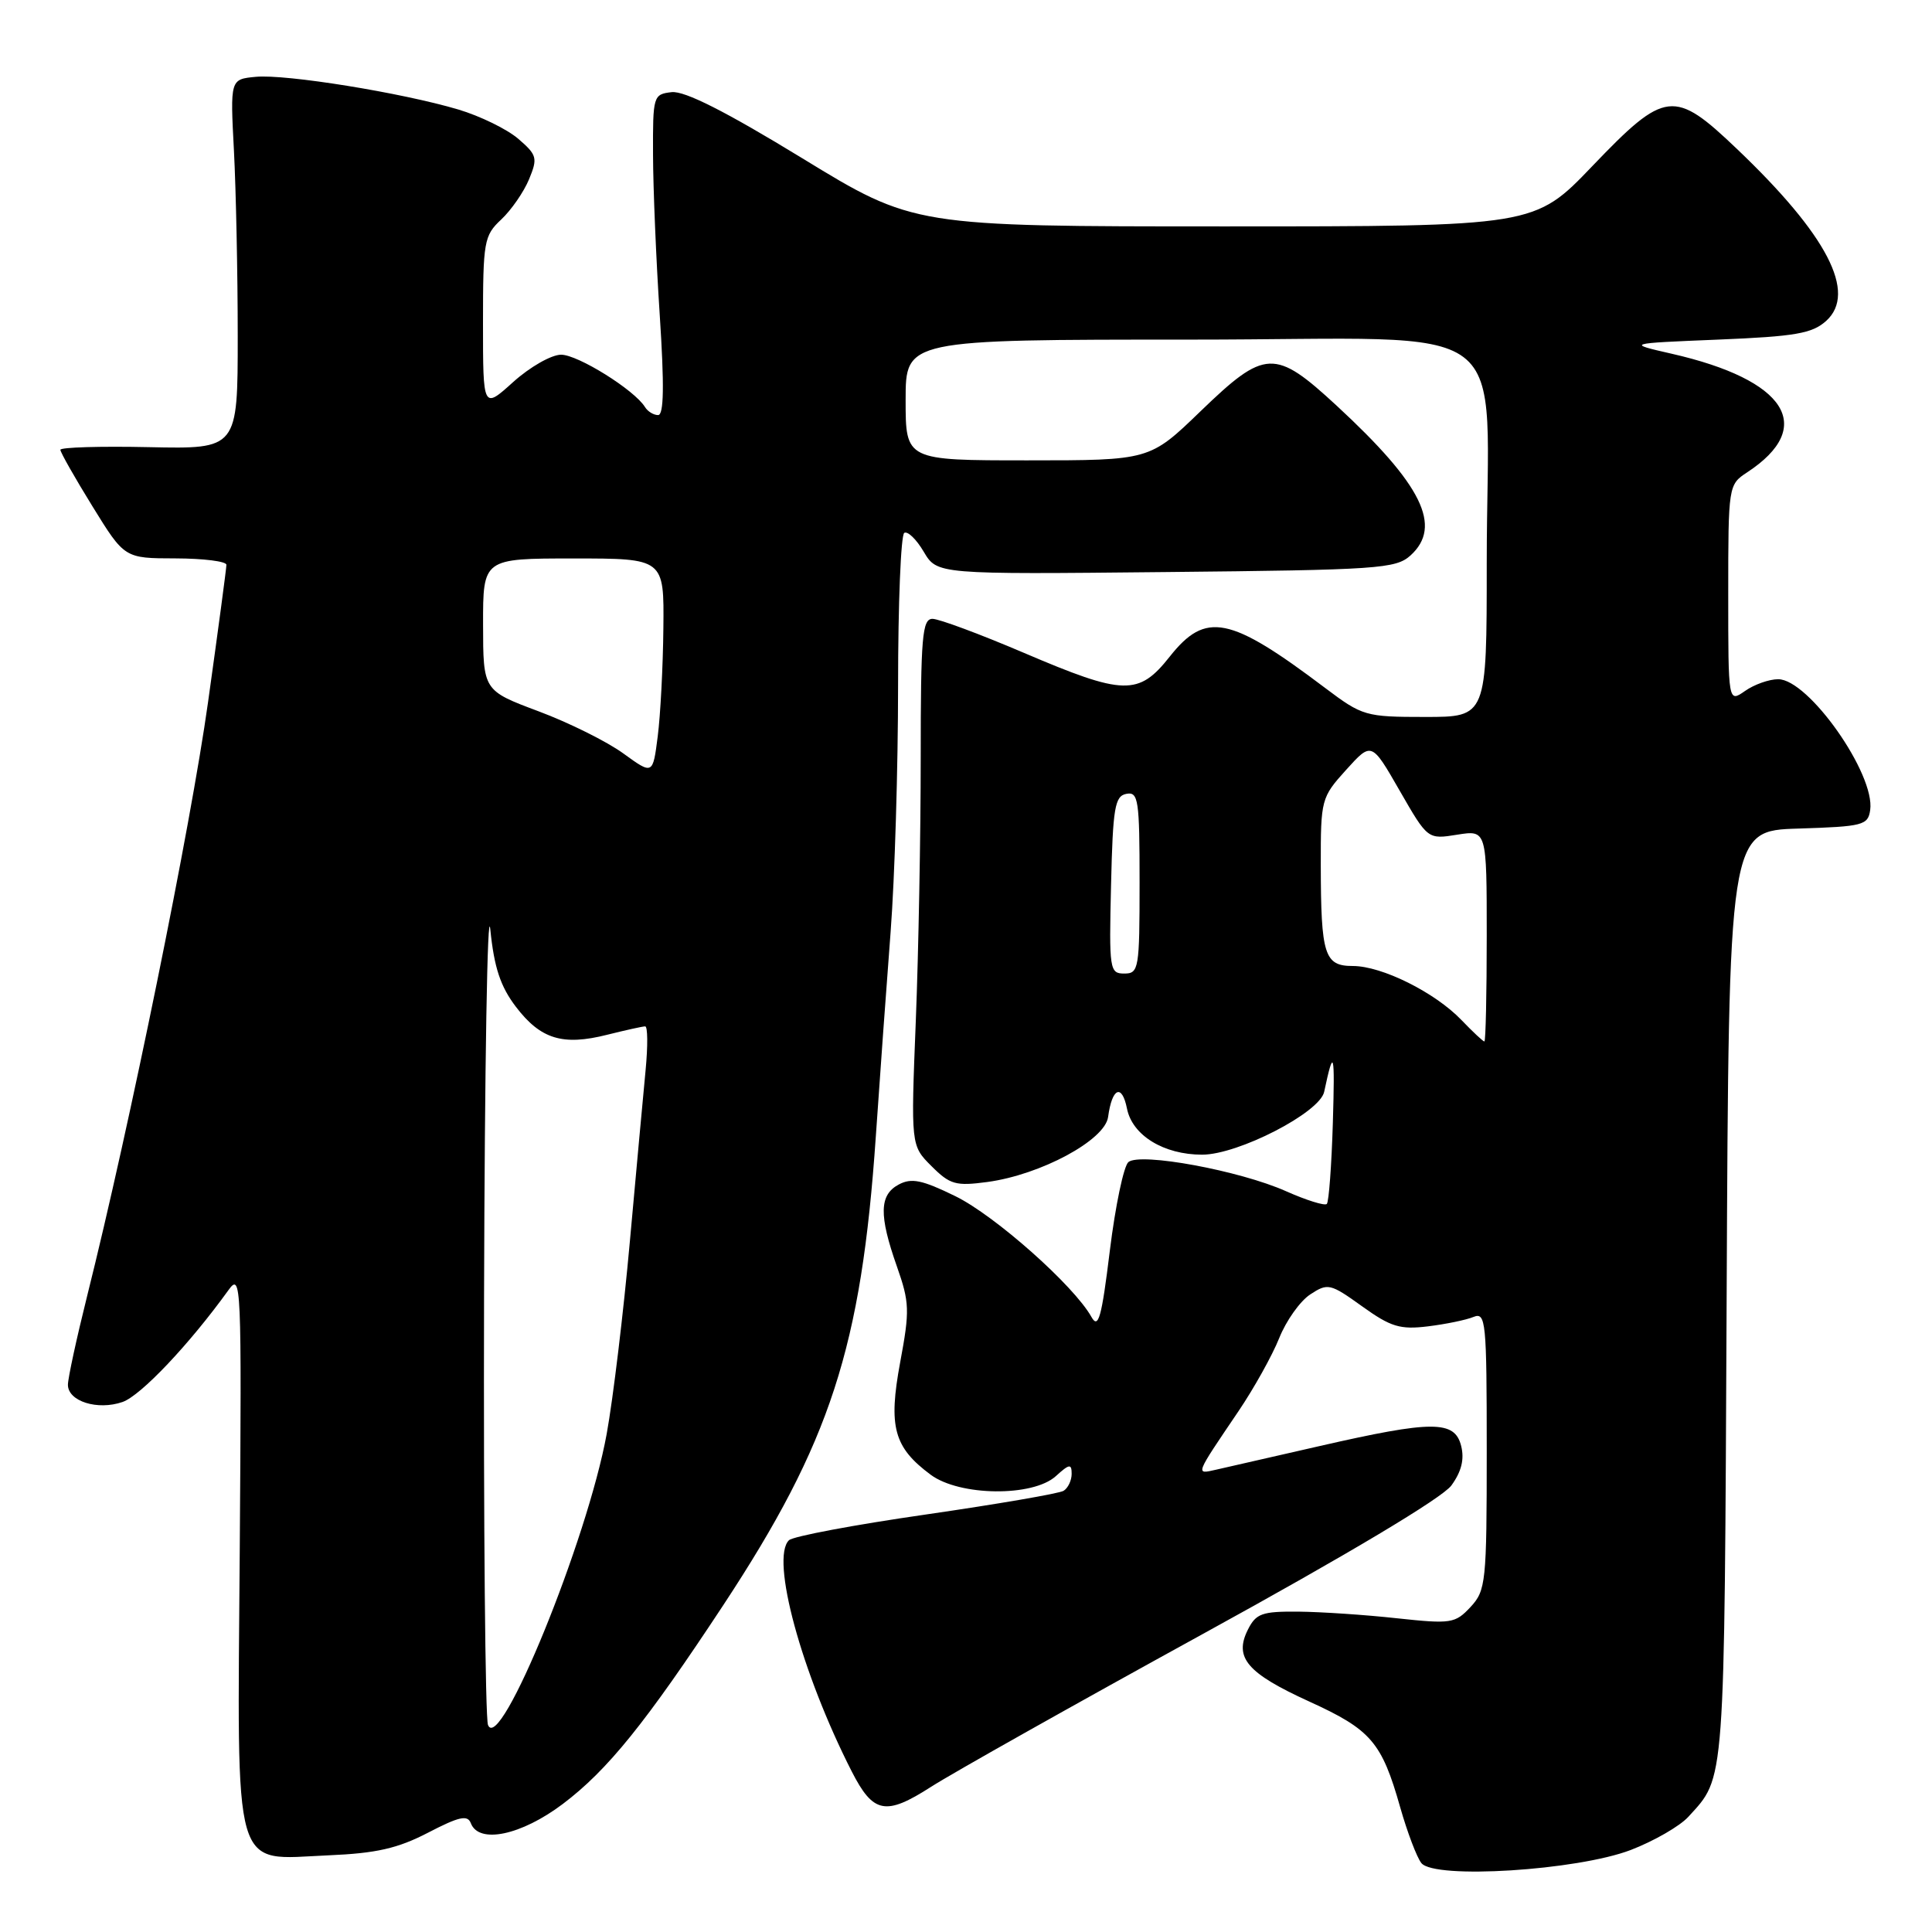 <?xml version="1.0" encoding="UTF-8" standalone="no"?>
<!DOCTYPE svg PUBLIC "-//W3C//DTD SVG 1.1//EN" "http://www.w3.org/Graphics/SVG/1.1/DTD/svg11.dtd" >
<svg xmlns="http://www.w3.org/2000/svg" xmlns:xlink="http://www.w3.org/1999/xlink" version="1.1" viewBox="0 0 256 256">
 <g >
 <path fill="currentColor"
d=" M 216.09 245.13 C 219.16 243.95 222.59 241.97 223.71 240.74 C 228.63 235.34 228.48 237.33 228.79 171.79 C 229.07 110.07 229.07 110.07 238.29 109.79 C 246.88 109.52 247.52 109.35 247.81 107.33 C 248.49 102.57 239.64 90.00 235.62 90.00 C 234.42 90.00 232.44 90.70 231.22 91.56 C 229.00 93.11 229.00 93.11 229.00 78.67 C 229.00 64.39 229.03 64.21 231.49 62.60 C 240.69 56.57 236.74 50.34 221.50 46.87 C 215.50 45.50 215.50 45.50 227.65 45.00 C 237.91 44.58 240.13 44.19 241.98 42.52 C 246.09 38.79 242.13 31.15 230.16 19.74 C 221.82 11.78 220.66 11.92 211.00 22.00 C 203.34 30.00 203.34 30.00 162.21 30.00 C 121.08 30.00 121.08 30.00 106.29 20.96 C 96.14 14.76 90.72 12.02 89.00 12.21 C 86.56 12.49 86.50 12.70 86.53 20.50 C 86.54 24.90 86.94 34.46 87.42 41.75 C 88.03 51.12 87.97 55.00 87.20 55.00 C 86.60 55.00 85.82 54.52 85.46 53.93 C 84.06 51.67 76.58 47.00 74.35 47.00 C 73.06 47.00 70.21 48.63 68.00 50.62 C 64.00 54.23 64.00 54.23 64.00 42.79 C 64.00 31.98 64.13 31.22 66.42 29.08 C 67.75 27.83 69.41 25.43 70.10 23.76 C 71.27 20.93 71.16 20.54 68.67 18.39 C 67.18 17.11 63.61 15.37 60.73 14.51 C 53.21 12.28 37.86 9.80 33.89 10.18 C 30.50 10.50 30.50 10.50 31.00 20.00 C 31.27 25.23 31.50 36.25 31.50 44.50 C 31.50 59.50 31.50 59.50 19.75 59.25 C 13.29 59.11 8.00 59.27 8.00 59.60 C 8.00 59.93 9.91 63.30 12.25 67.09 C 16.50 73.98 16.50 73.98 23.25 73.99 C 26.96 74.00 30.00 74.38 30.00 74.84 C 30.00 75.30 28.90 83.51 27.56 93.09 C 25.26 109.53 17.19 149.19 11.55 171.71 C 10.15 177.32 9.00 182.62 9.00 183.49 C 9.00 185.68 12.93 186.92 16.24 185.77 C 18.67 184.92 25.10 178.12 30.27 170.95 C 31.97 168.59 32.02 169.89 31.77 205.14 C 31.45 249.15 30.65 246.39 43.53 245.84 C 49.86 245.57 52.69 244.93 56.72 242.84 C 60.84 240.70 61.96 240.45 62.39 241.59 C 63.46 244.37 69.06 243.19 74.58 239.03 C 80.52 234.54 85.54 228.32 95.84 212.69 C 110.04 191.12 114.13 178.54 116.05 150.59 C 116.58 142.84 117.46 130.65 118.01 123.50 C 118.56 116.35 119.00 101.64 119.00 90.81 C 119.00 79.98 119.37 70.89 119.82 70.61 C 120.27 70.34 121.43 71.46 122.40 73.11 C 124.18 76.11 124.18 76.11 154.48 75.80 C 182.65 75.52 184.94 75.36 186.90 73.60 C 191.16 69.73 188.45 64.23 177.11 53.75 C 168.91 46.18 167.64 46.23 159.07 54.50 C 152.34 61.00 152.34 61.00 136.17 61.00 C 120.00 61.00 120.00 61.00 120.00 53.00 C 120.00 45.00 120.00 45.00 157.86 45.00 C 201.86 45.00 197.00 41.32 197.00 74.64 C 197.00 95.00 197.00 95.00 188.84 95.00 C 180.93 95.00 180.53 94.88 175.59 91.16 C 162.94 81.61 159.77 80.98 155.00 87.00 C 150.87 92.22 148.93 92.17 135.66 86.50 C 129.87 84.03 124.42 82.00 123.56 82.00 C 122.20 82.00 122.00 84.37 122.00 100.34 C 122.00 110.43 121.71 126.13 121.35 135.23 C 120.69 151.79 120.69 151.79 123.43 154.52 C 125.88 156.97 126.64 157.18 130.83 156.62 C 137.91 155.66 146.42 151.08 146.83 148.00 C 147.35 144.13 148.66 143.55 149.33 146.89 C 150.04 150.45 154.20 153.00 159.29 153.00 C 164.06 153.00 174.88 147.43 175.46 144.67 C 176.73 138.70 176.89 139.29 176.61 148.77 C 176.44 154.41 176.08 159.25 175.81 159.53 C 175.53 159.80 173.10 159.04 170.40 157.84 C 164.28 155.11 151.10 152.68 149.52 153.98 C 148.90 154.50 147.79 159.78 147.06 165.71 C 145.97 174.61 145.54 176.15 144.62 174.50 C 142.31 170.36 131.83 161.06 126.59 158.50 C 122.18 156.34 120.77 156.05 119.08 156.96 C 116.51 158.33 116.45 161.02 118.84 167.80 C 120.52 172.58 120.56 173.64 119.28 180.50 C 117.69 189.06 118.43 191.78 123.32 195.41 C 127.17 198.26 136.84 198.36 139.90 195.60 C 141.69 193.97 142.00 193.92 142.00 195.29 C 142.00 196.16 141.52 197.18 140.93 197.54 C 140.35 197.90 132.13 199.31 122.68 200.68 C 113.23 202.04 105.07 203.57 104.54 204.09 C 102.07 206.49 106.19 221.64 112.86 234.73 C 115.71 240.31 117.35 240.63 123.36 236.77 C 126.16 234.97 142.38 225.85 159.40 216.50 C 178.62 205.95 191.09 198.49 192.31 196.84 C 193.65 195.00 194.06 193.37 193.61 191.59 C 192.76 188.19 189.83 188.19 174.90 191.60 C 168.63 193.04 162.42 194.45 161.10 194.75 C 158.38 195.36 158.30 195.57 164.10 187.00 C 166.15 183.97 168.58 179.61 169.50 177.31 C 170.42 175.00 172.27 172.40 173.61 171.52 C 175.94 169.99 176.26 170.06 180.48 173.09 C 184.28 175.82 185.51 176.20 189.20 175.75 C 191.57 175.46 194.29 174.90 195.25 174.50 C 196.88 173.84 197.00 175.06 197.00 192.20 C 197.00 209.68 196.89 210.74 194.85 212.94 C 192.81 215.12 192.28 215.20 185.10 214.43 C 180.92 213.97 175.04 213.58 172.04 213.55 C 167.22 213.51 166.43 213.79 165.35 215.94 C 163.49 219.65 165.24 221.70 173.48 225.46 C 181.67 229.19 183.09 230.84 185.54 239.50 C 186.48 242.80 187.74 246.12 188.34 246.87 C 190.09 249.04 208.98 247.85 216.09 245.13 Z  M 64.66 228.56 C 64.30 227.61 64.06 202.01 64.14 171.67 C 64.22 141.33 64.59 119.50 64.97 123.17 C 65.48 128.21 66.31 130.72 68.37 133.42 C 71.64 137.70 74.57 138.60 80.46 137.11 C 82.90 136.50 85.16 136.00 85.49 136.00 C 85.83 136.00 85.85 138.59 85.55 141.75 C 85.24 144.91 84.31 155.15 83.46 164.50 C 82.62 173.85 81.24 185.32 80.39 190.00 C 77.84 204.03 66.20 232.57 64.66 228.56 Z  M 193.65 135.16 C 190.14 131.50 183.11 128.00 179.26 128.00 C 175.49 128.00 175.03 126.57 175.01 114.62 C 175.00 105.94 175.07 105.66 178.37 102.01 C 181.74 98.28 181.74 98.28 185.46 104.76 C 189.18 111.23 189.18 111.23 193.09 110.60 C 197.00 109.98 197.00 109.98 197.00 123.99 C 197.00 131.69 196.86 138.00 196.69 138.00 C 196.51 138.00 195.15 136.72 193.65 135.16 Z  M 147.22 117.26 C 147.46 107.01 147.72 105.48 149.25 105.19 C 150.84 104.88 151.00 105.97 151.00 116.93 C 151.00 128.40 150.90 129.00 148.97 129.00 C 147.03 129.00 146.95 128.49 147.22 117.26 Z  M 82.60 99.84 C 80.46 98.28 75.40 95.76 71.36 94.25 C 64.02 91.50 64.02 91.50 64.01 82.75 C 64.00 74.00 64.00 74.00 76.00 74.00 C 88.00 74.00 88.00 74.00 87.90 83.25 C 87.85 88.34 87.51 94.79 87.15 97.59 C 86.50 102.67 86.50 102.67 82.60 99.84 Z "/>
</g>
</svg>